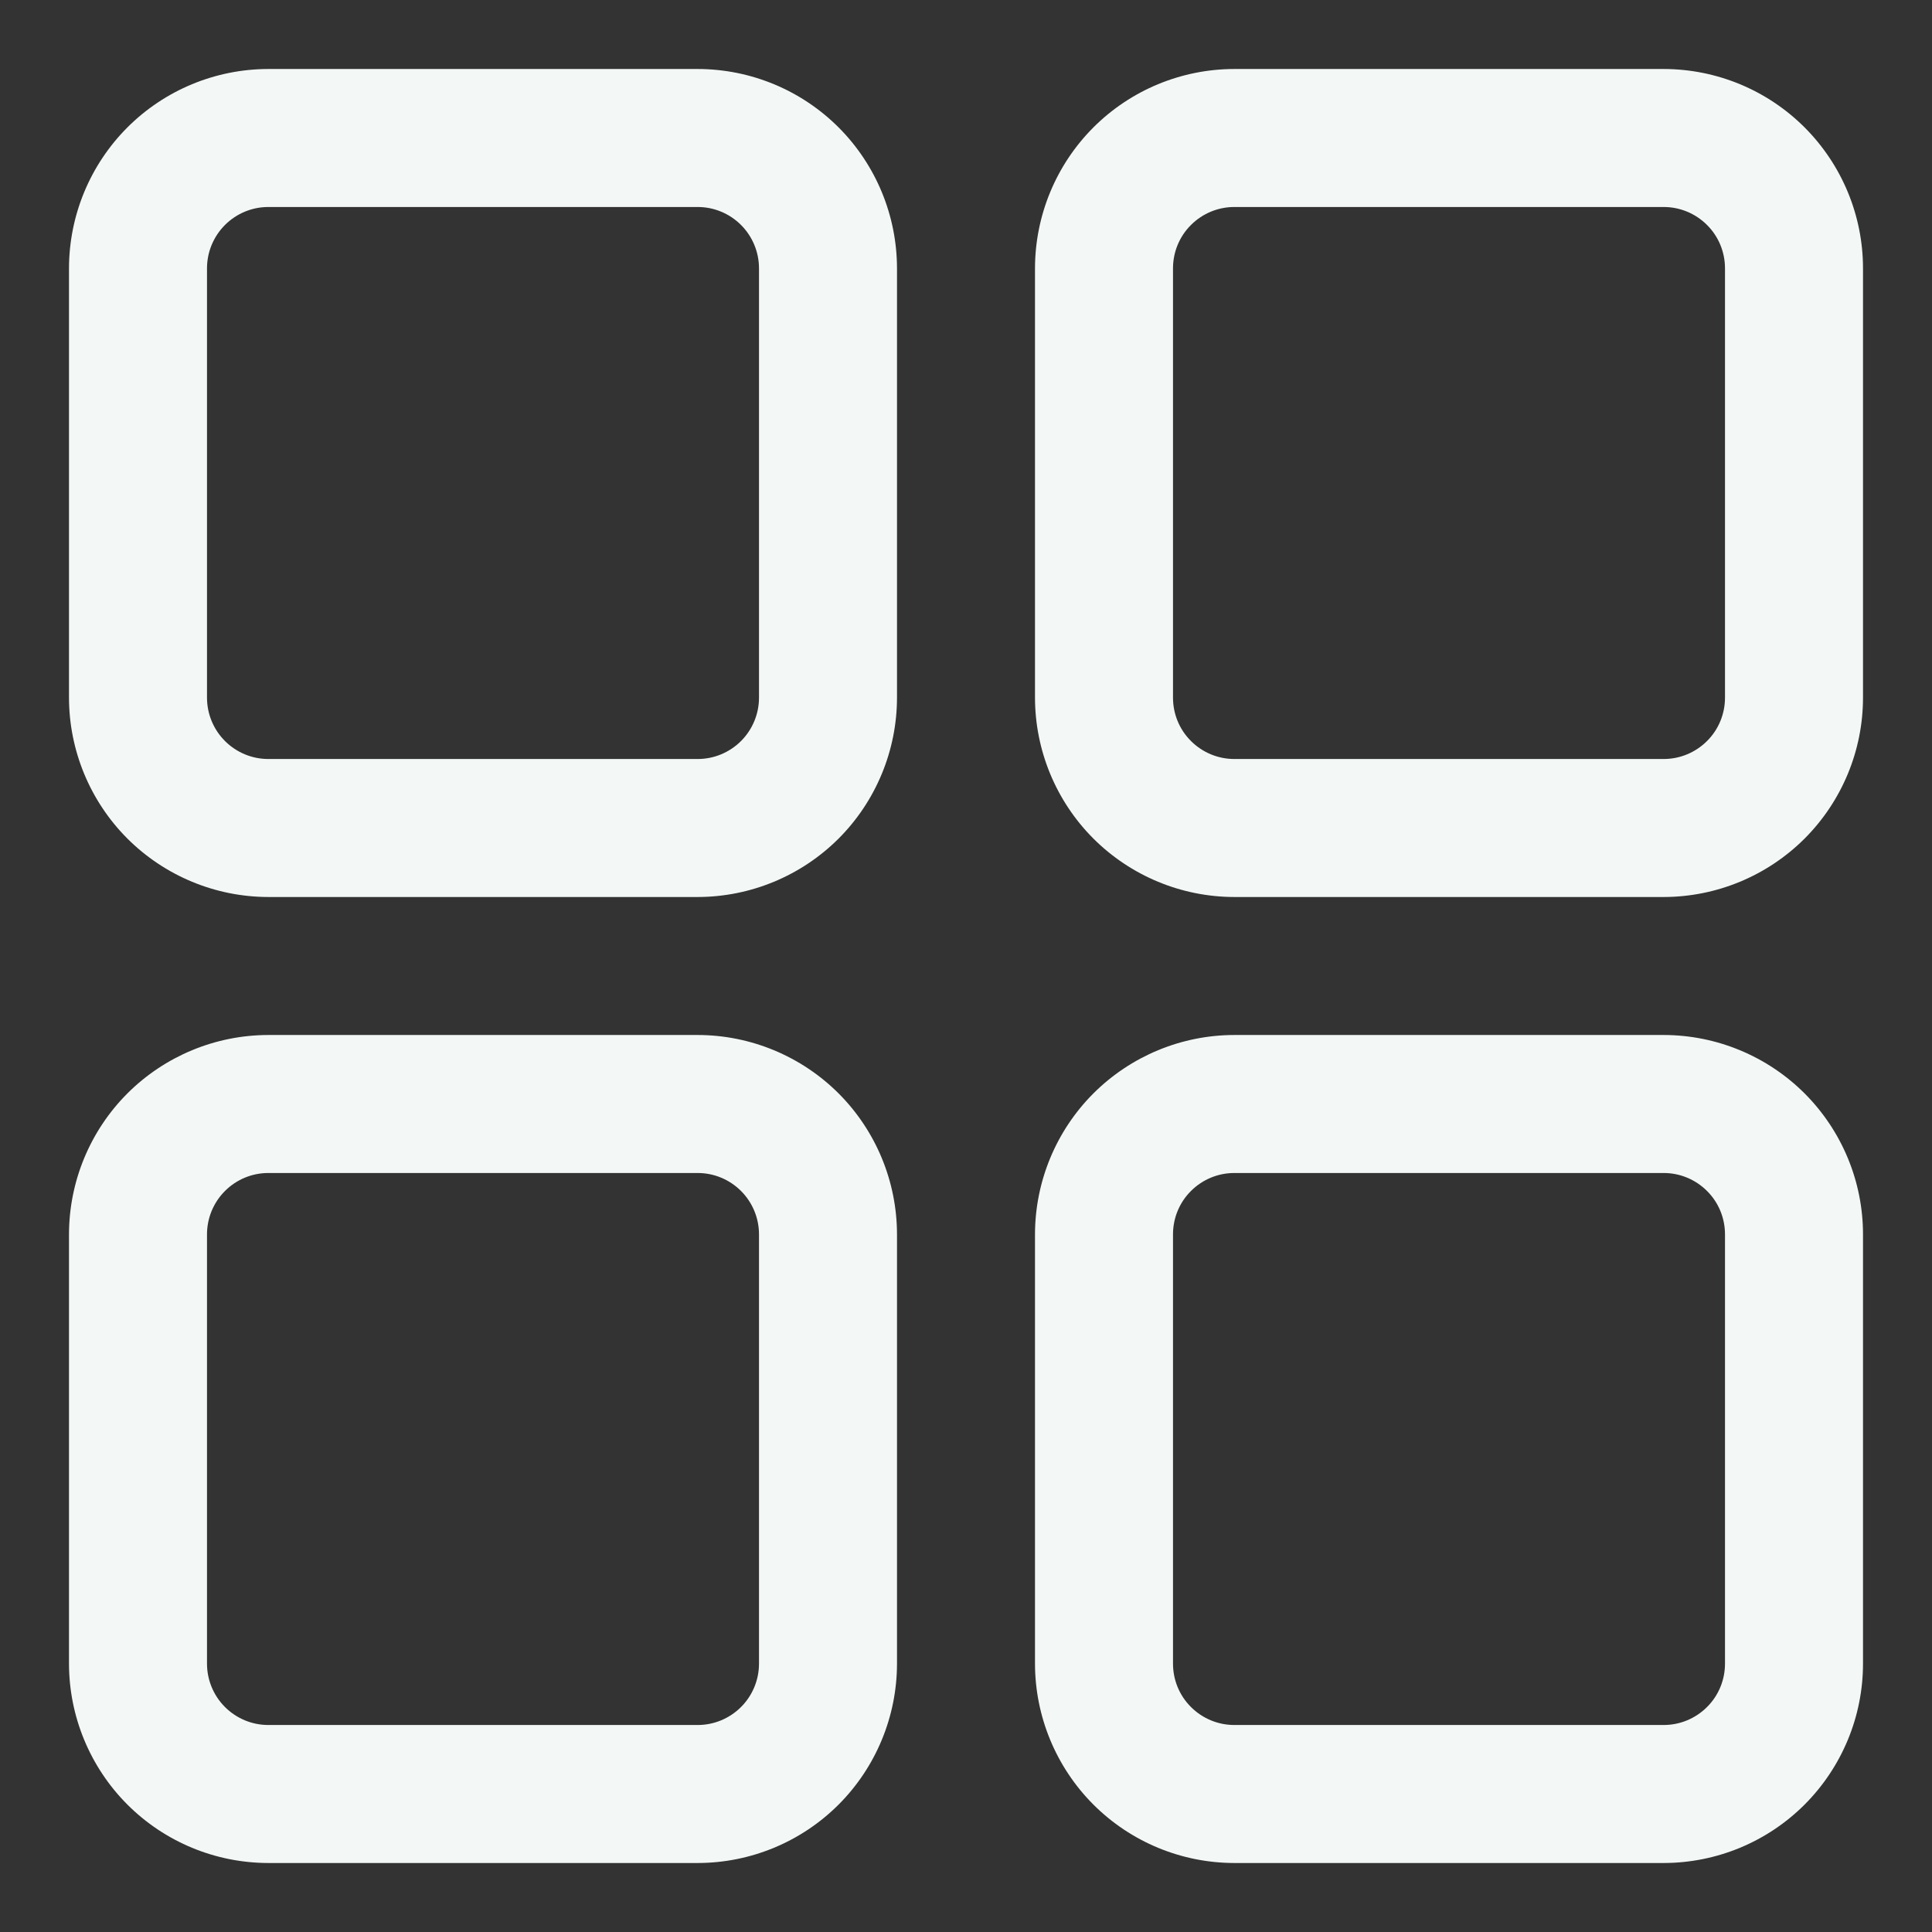 <svg width="28" height="28" viewBox="0 0 28 28" fill="none" xmlns="http://www.w3.org/2000/svg">
<rect x="0" y="0" width="28" height="28" fill="#333333" stroke="none"/>
<path d="M10.112 1H3.888C3.122 1.001 2.388 1.305 1.846 1.847C1.305 2.389 1.001 3.123 1 3.889V10.111C1.001 10.877 1.305 11.611 1.846 12.153C2.388 12.694 3.122 12.999 3.888 13H10.112C10.878 12.999 11.612 12.694 12.154 12.153C12.695 11.611 12.999 10.877 13 10.111V3.889C12.999 3.123 12.695 2.389 12.154 1.847C11.612 1.305 10.878 1.001 10.112 1ZM11 10.111C11 10.347 10.906 10.573 10.74 10.739C10.573 10.906 10.348 11 10.112 11H3.888C3.652 11 3.427 10.906 3.26 10.739C3.094 10.573 3 10.347 3 10.111V3.889C3 3.653 3.094 3.427 3.26 3.261C3.427 3.094 3.652 3 3.888 3H10.112C10.348 3 10.573 3.094 10.74 3.261C10.906 3.427 11 3.653 11 3.889V10.111Z" fill="#F3F8F7"/>
<path d="M24.112 1H17.888C17.122 1.001 16.388 1.305 15.846 1.847C15.305 2.389 15.001 3.123 15 3.889V10.111C15.001 10.877 15.305 11.611 15.846 12.153C16.388 12.694 17.122 12.999 17.888 13H24.112C24.878 12.999 25.612 12.694 26.154 12.153C26.695 11.611 27 10.877 27 10.111V3.889C27 3.123 26.695 2.389 26.154 1.847C25.612 1.305 24.878 1.001 24.112 1ZM25 10.111C25 10.347 24.907 10.573 24.74 10.739C24.573 10.906 24.348 11 24.112 11H17.888C17.652 11 17.427 10.906 17.26 10.739C17.093 10.573 17 10.347 17 10.111V3.889C17 3.653 17.093 3.427 17.26 3.261C17.427 3.094 17.652 3 17.888 3H24.112C24.348 3 24.573 3.094 24.74 3.261C24.907 3.427 25 3.653 25 3.889V10.111Z" fill="#F3F8F7"/>
<path d="M24.112 15H17.888C17.122 15.001 16.388 15.306 15.846 15.847C15.305 16.389 15.001 17.123 15 17.889V24.111C15.001 24.877 15.305 25.611 15.846 26.153C16.388 26.695 17.122 26.999 17.888 27H24.112C24.878 26.999 25.612 26.695 26.154 26.153C26.695 25.611 27 24.877 27 24.111V17.889C27 17.123 26.695 16.389 26.154 15.847C25.612 15.306 24.878 15.001 24.112 15ZM25 24.111C25 24.347 24.907 24.573 24.74 24.739C24.573 24.906 24.348 25 24.112 25H17.888C17.652 25 17.427 24.906 17.26 24.739C17.093 24.573 17 24.347 17 24.111V17.889C17 17.653 17.093 17.427 17.26 17.261C17.427 17.094 17.652 17 17.888 17H24.112C24.348 17 24.573 17.094 24.74 17.261C24.907 17.427 25 17.653 25 17.889V24.111Z" fill="#F3F8F7"/>
<path d="M10.112 15H3.888C3.122 15.001 2.388 15.306 1.846 15.847C1.305 16.389 1.001 17.123 1 17.889V24.111C1.001 24.877 1.305 25.611 1.846 26.153C2.388 26.695 3.122 26.999 3.888 27H10.112C10.878 26.999 11.612 26.695 12.154 26.153C12.695 25.611 12.999 24.877 13 24.111V17.889C12.999 17.123 12.695 16.389 12.154 15.847C11.612 15.306 10.878 15.001 10.112 15ZM11 24.111C11 24.347 10.906 24.573 10.74 24.739C10.573 24.906 10.348 25 10.112 25H3.888C3.652 25 3.427 24.906 3.26 24.739C3.094 24.573 3 24.347 3 24.111V17.889C3 17.653 3.094 17.427 3.26 17.261C3.427 17.094 3.652 17 3.888 17H10.112C10.348 17 10.573 17.094 10.74 17.261C10.906 17.427 11 17.653 11 17.889V24.111Z" fill="#F3F8F7"/>
</svg>
